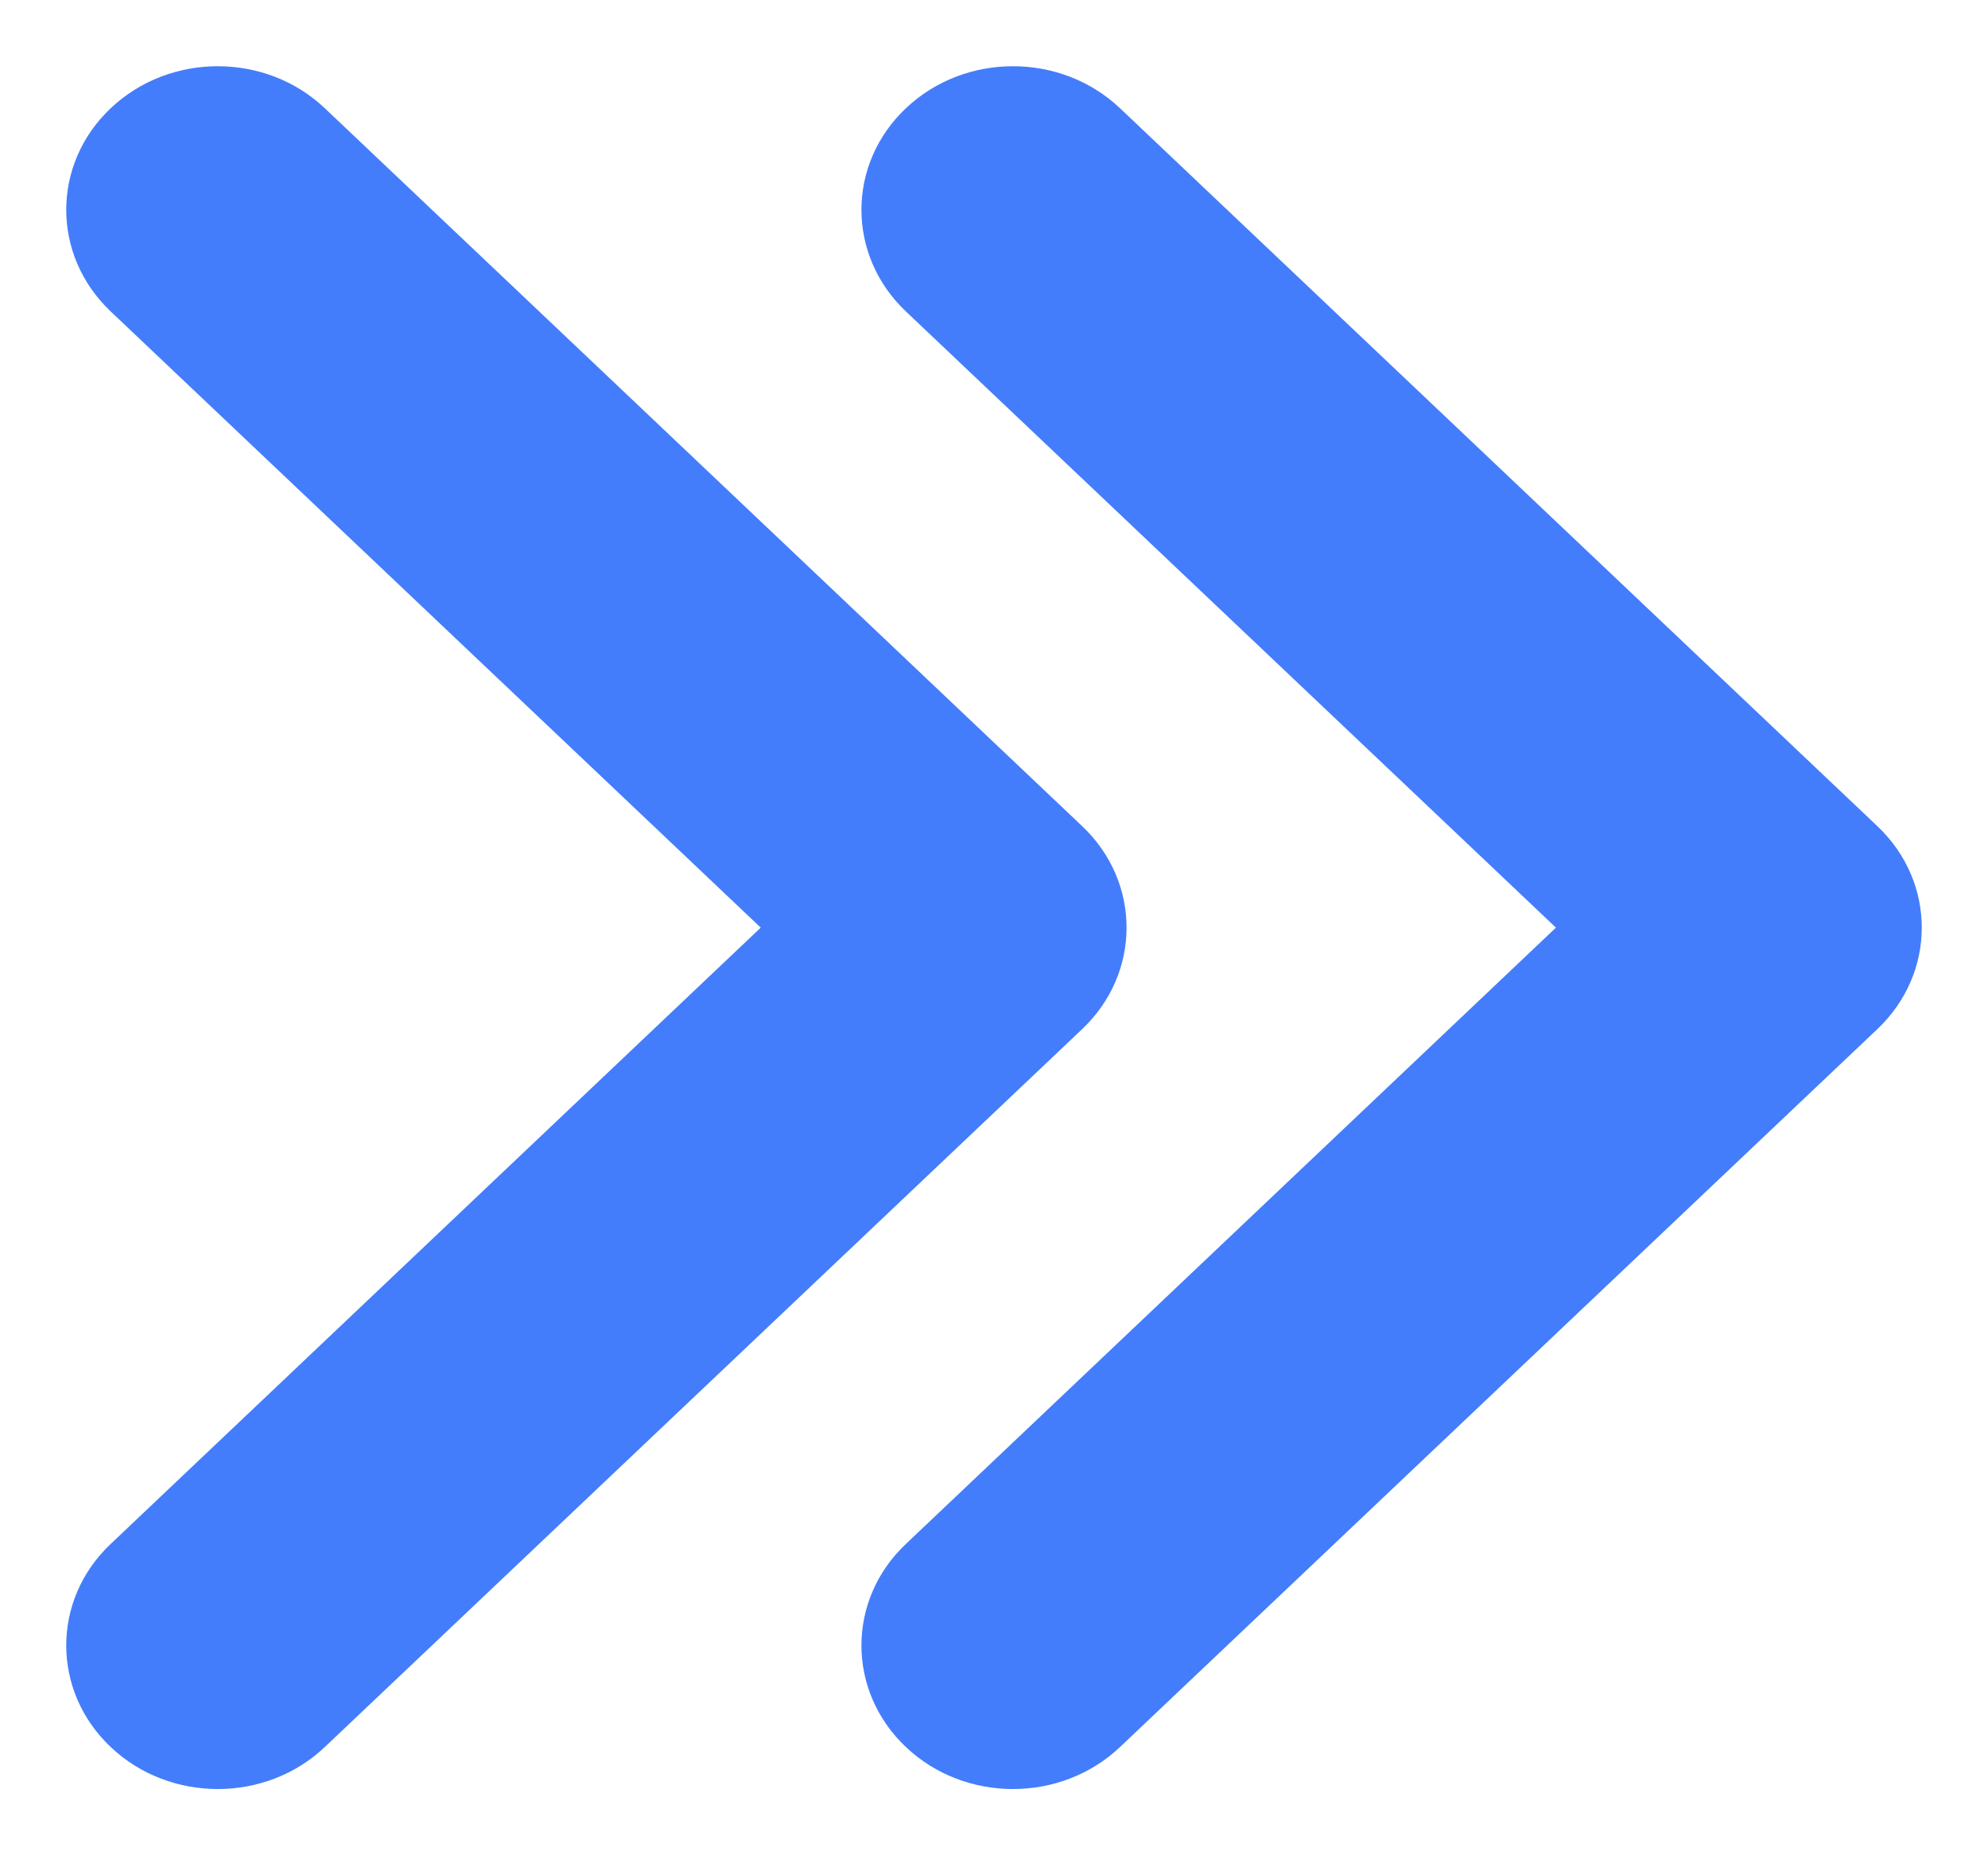 <svg xmlns="http://www.w3.org/2000/svg" xmlns:xlink="http://www.w3.org/1999/xlink" width="15" height="14" viewBox="0 0 15 14">
    <defs>
        <path id="prefix__a" d="M4.5 8.24l4.65-4.905c.424-.447 1.11-.447 1.533 0 .423.446.423 1.17 0 1.616l-5.417 5.714c-.423.447-1.109.447-1.532 0l-5.417-5.714c-.423-.446-.423-1.17 0-1.616.423-.447 1.11-.447 1.532 0L4.5 8.24z"/>
        <path id="prefix__b" d="M10.5 8.24l4.65-4.905c.424-.447 1.11-.447 1.533 0 .423.446.423 1.17 0 1.616l-5.417 5.714c-.423.447-1.109.447-1.532 0L4.317 4.951c-.423-.446-.423-1.17 0-1.616.423-.447 1.11-.447 1.532 0L10.5 8.24z"/>
    </defs>
    <g fill="none" fill-rule="evenodd">
        <use fill="#437DFB" transform="rotate(-90 4.5 7)" xlink:href="#prefix__a"/>
        <use fill="#437DFB" transform="rotate(-90 10.5 7)" xlink:href="#prefix__b"/>
    </g>
</svg>
